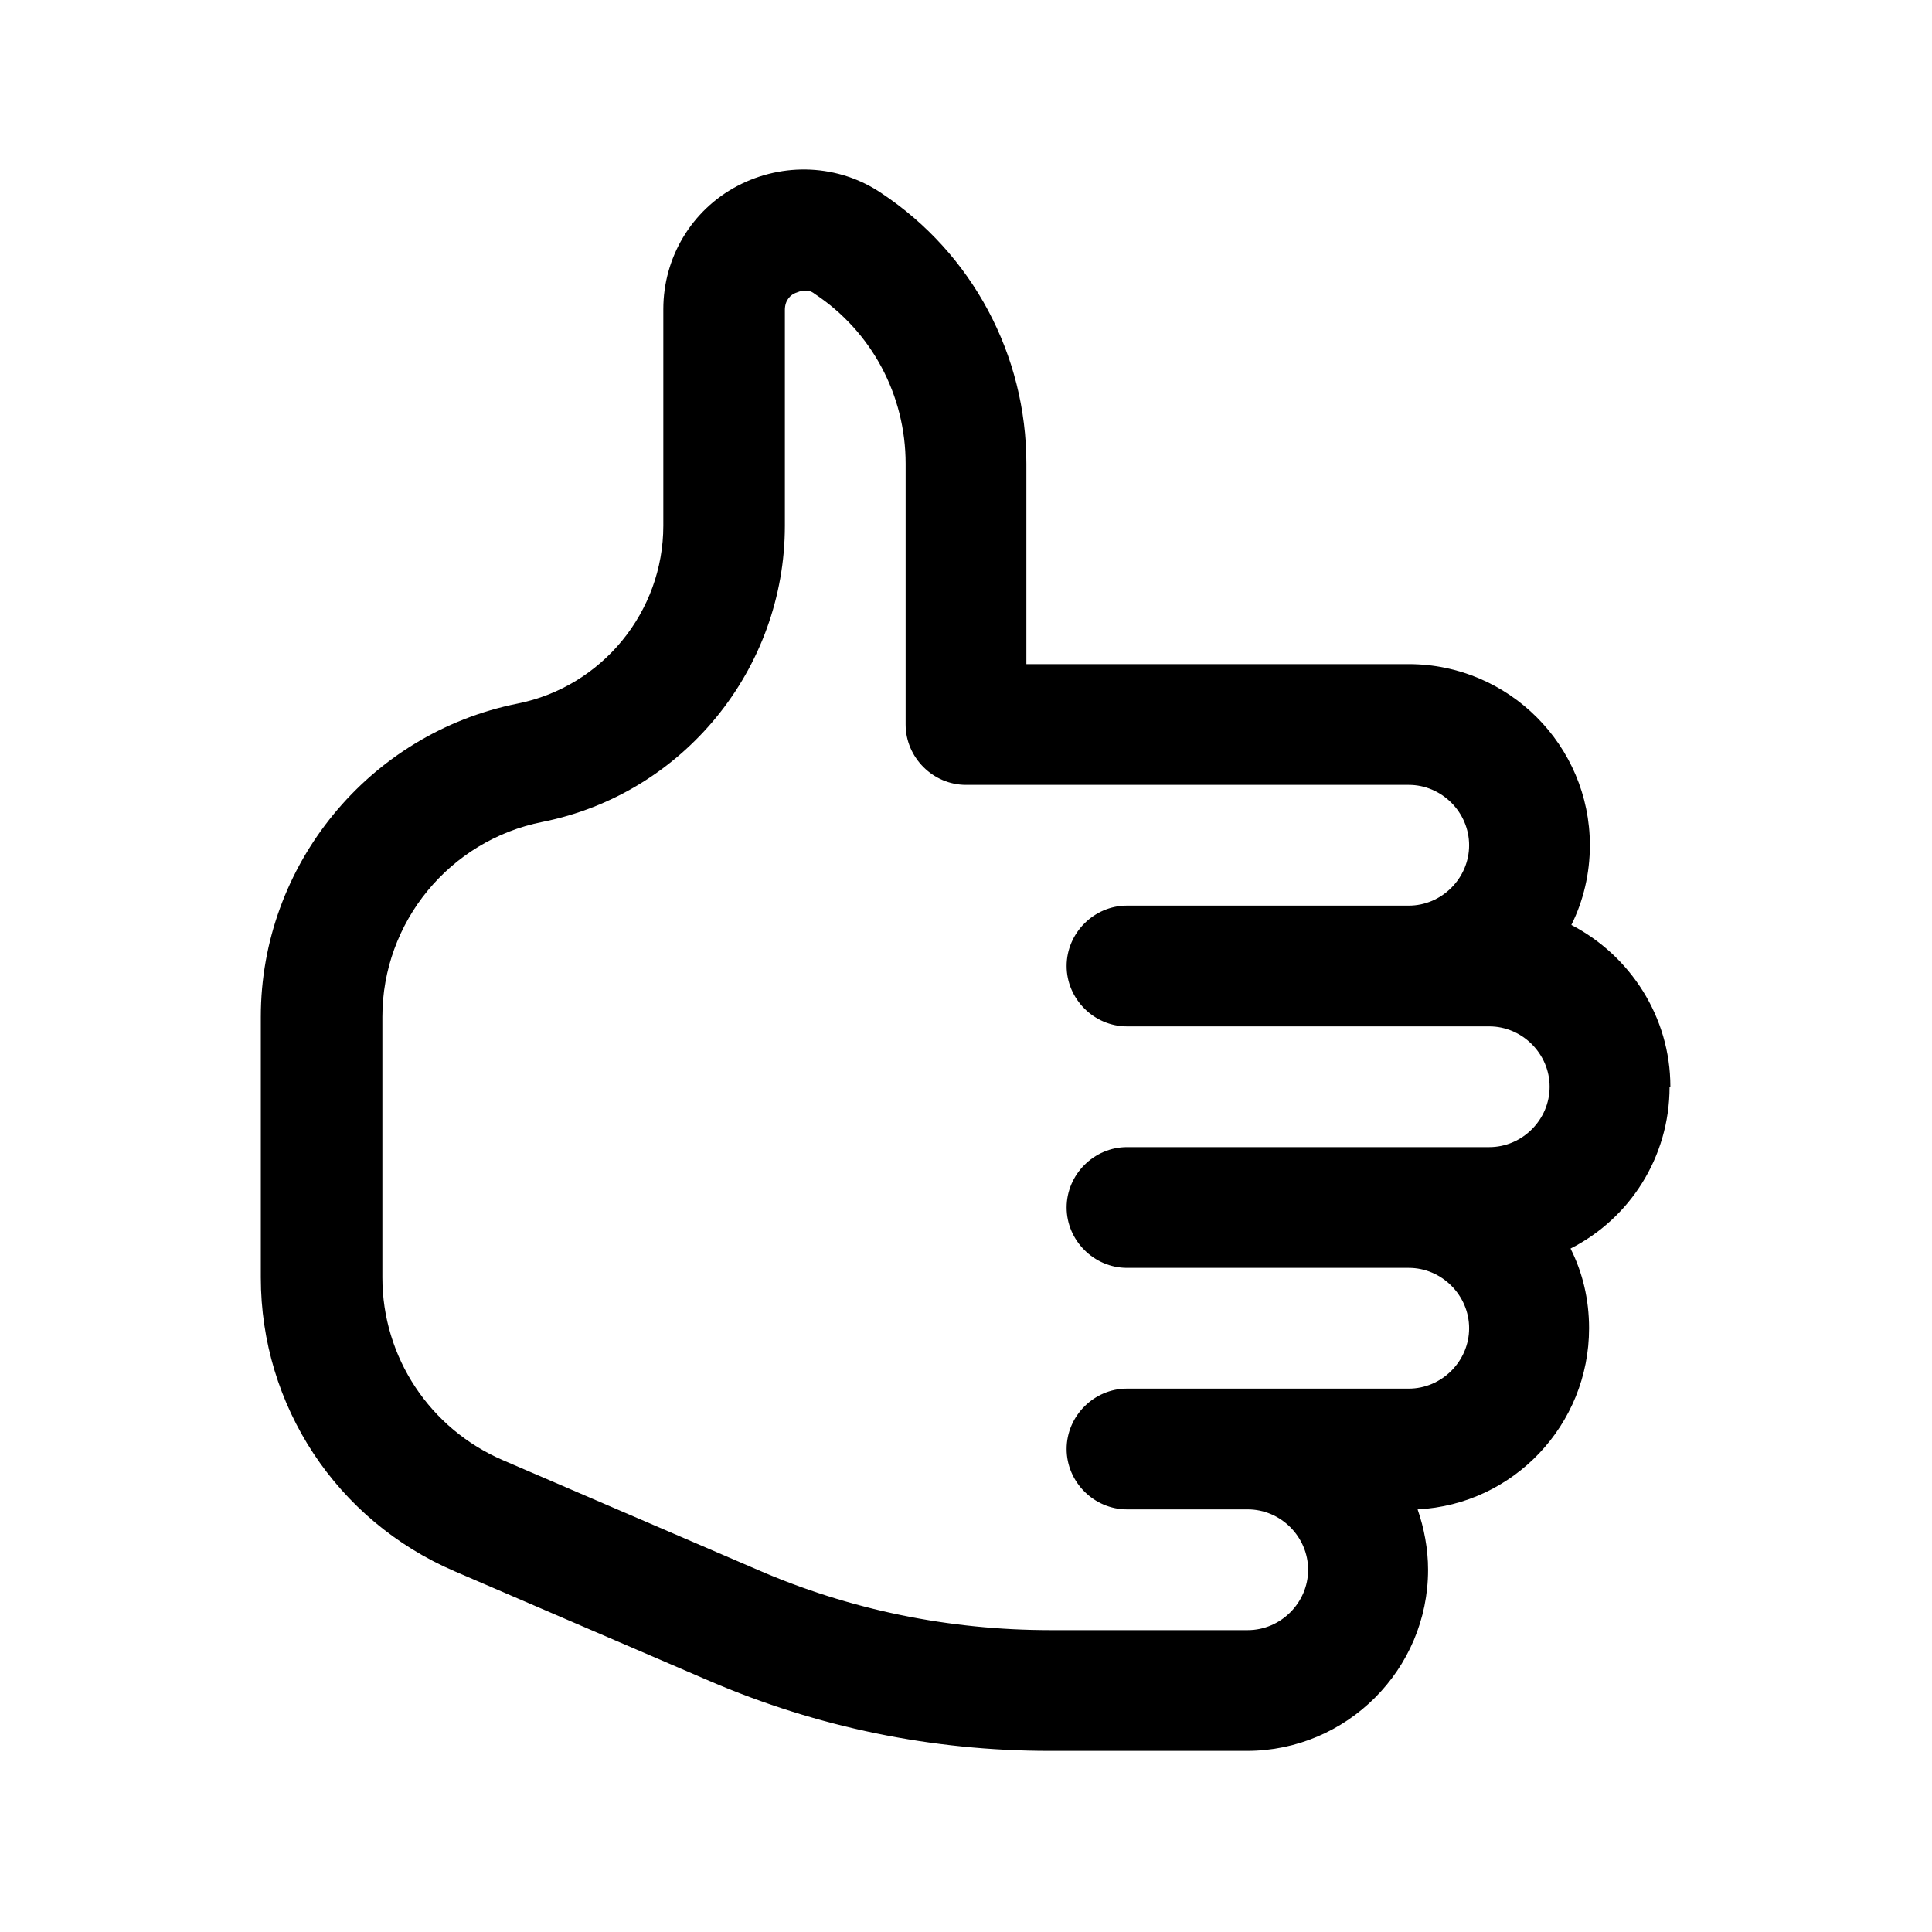 <svg width="24" height="24" viewBox="0 0 24 24" fill="none" xmlns="http://www.w3.org/2000/svg">
<path d="M20.75 13.5C20.75 12.63 20.25 11.87 19.52 11.49C19.67 11.19 19.75 10.85 19.75 10.5C19.75 9.26 18.74 8.25 17.5 8.25H12.75V5.76C12.75 4.41 12.08 3.15 10.95 2.4C10.42 2.04 9.73 2.01 9.16 2.31C8.59 2.61 8.24 3.2 8.24 3.84V6.53C8.24 7.6 7.48 8.53 6.43 8.74C4.58 9.11 3.24 10.75 3.24 12.63V15.87C3.24 17.46 4.18 18.89 5.65 19.52L8.81 20.88C10.16 21.46 11.58 21.75 13.04 21.75H15.49C16.73 21.75 17.74 20.74 17.74 19.5C17.74 19.24 17.69 18.98 17.61 18.75C18.8 18.69 19.74 17.7 19.74 16.5C19.74 16.14 19.66 15.81 19.51 15.51C20.24 15.14 20.74 14.38 20.74 13.5H20.75ZM18.5 14.25H14C13.59 14.25 13.25 14.59 13.25 15C13.25 15.41 13.59 15.75 14 15.75H17.5C17.91 15.75 18.25 16.09 18.25 16.5C18.25 16.91 17.91 17.25 17.5 17.25H14C13.59 17.25 13.25 17.59 13.25 18C13.25 18.41 13.59 18.75 14 18.75H15.5C15.91 18.75 16.25 19.09 16.25 19.5C16.25 19.91 15.91 20.25 15.5 20.25H13.05C11.79 20.25 10.56 20 9.41 19.5L6.25 18.14C5.34 17.75 4.75 16.86 4.75 15.87V12.63C4.75 11.46 5.58 10.44 6.74 10.21C8.49 9.86 9.75 8.31 9.75 6.53V3.85C9.75 3.72 9.83 3.66 9.88 3.64C9.91 3.63 9.95 3.61 9.99 3.61C10.03 3.61 10.07 3.61 10.12 3.65C10.83 4.12 11.25 4.91 11.25 5.76V9C11.25 9.41 11.59 9.75 12 9.75H17.5C17.91 9.75 18.25 10.09 18.25 10.5C18.25 10.91 17.91 11.25 17.5 11.25H14C13.59 11.25 13.25 11.59 13.25 12C13.25 12.41 13.59 12.75 14 12.75H18.5C18.91 12.75 19.25 13.09 19.25 13.5C19.25 13.91 18.91 14.25 18.5 14.25Z" fill="black"/>
</svg>

